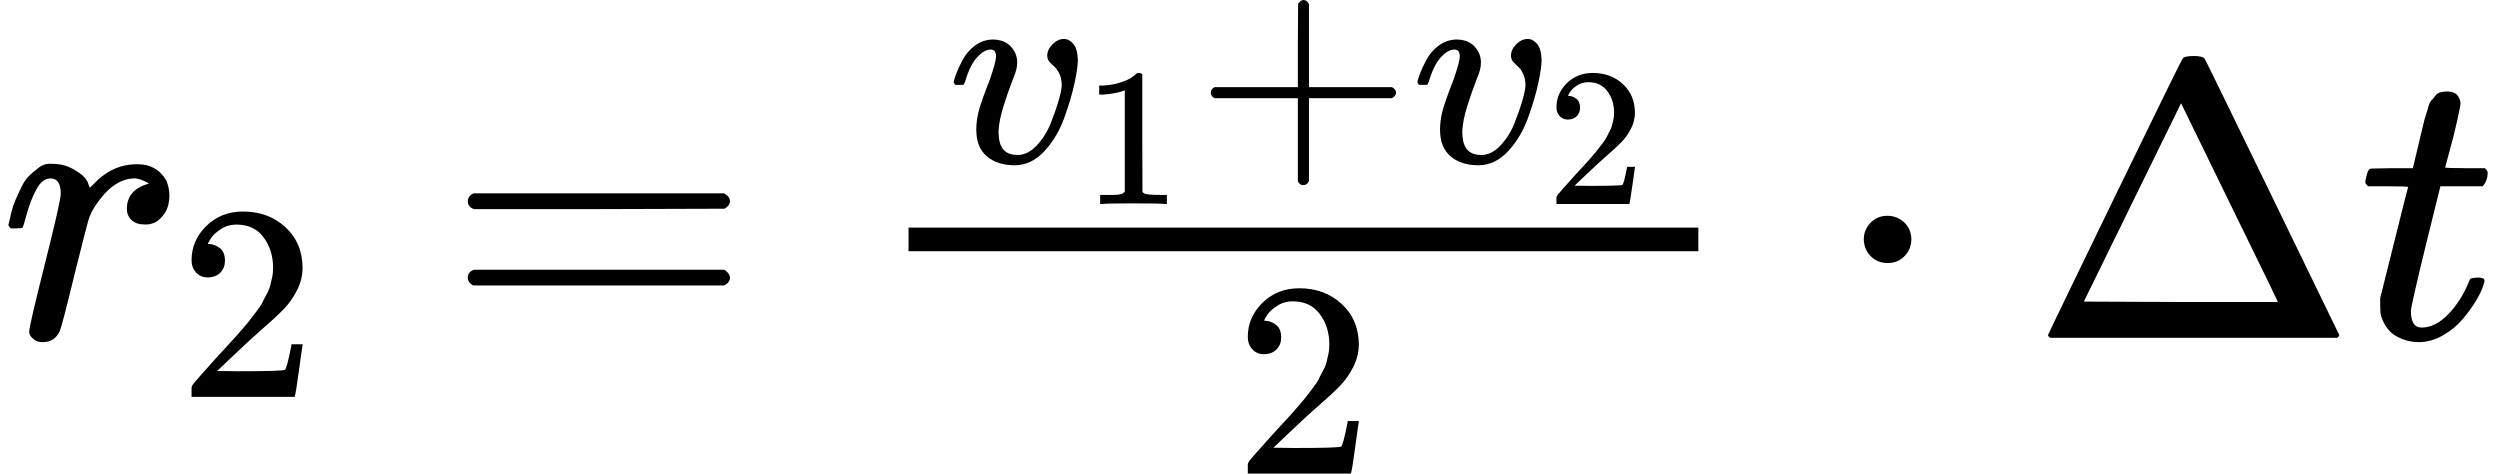 <svg style="vertical-align: -0.781ex;" xmlns="http://www.w3.org/2000/svg" width="14.369ex" height="2.722ex" role="img" focusable="false" viewBox="0 -858.3 6351.3 1203.3" xmlns:xlink="http://www.w3.org/1999/xlink"><defs><path id="MJX-72-TEX-I-72" d="M21 287Q22 290 23 295T28 317T38 348T53 381T73 411T99 433T132 442Q161 442 183 430T214 408T225 388Q227 382 228 382T236 389Q284 441 347 441H350Q398 441 422 400Q430 381 430 363Q430 333 417 315T391 292T366 288Q346 288 334 299T322 328Q322 376 378 392Q356 405 342 405Q286 405 239 331Q229 315 224 298T190 165Q156 25 151 16Q138 -11 108 -11Q95 -11 87 -5T76 7T74 17Q74 30 114 189T154 366Q154 405 128 405Q107 405 92 377T68 316T57 280Q55 278 41 278H27Q21 284 21 287Z"></path><path id="MJX-72-TEX-N-32" d="M109 429Q82 429 66 447T50 491Q50 562 103 614T235 666Q326 666 387 610T449 465Q449 422 429 383T381 315T301 241Q265 210 201 149L142 93L218 92Q375 92 385 97Q392 99 409 186V189H449V186Q448 183 436 95T421 3V0H50V19V31Q50 38 56 46T86 81Q115 113 136 137Q145 147 170 174T204 211T233 244T261 278T284 308T305 340T320 369T333 401T340 431T343 464Q343 527 309 573T212 619Q179 619 154 602T119 569T109 550Q109 549 114 549Q132 549 151 535T170 489Q170 464 154 447T109 429Z"></path><path id="MJX-72-TEX-N-3D" d="M56 347Q56 360 70 367H707Q722 359 722 347Q722 336 708 328L390 327H72Q56 332 56 347ZM56 153Q56 168 72 173H708Q722 163 722 153Q722 140 707 133H70Q56 140 56 153Z"></path><path id="MJX-72-TEX-I-76" d="M173 380Q173 405 154 405Q130 405 104 376T61 287Q60 286 59 284T58 281T56 279T53 278T49 278T41 278H27Q21 284 21 287Q21 294 29 316T53 368T97 419T160 441Q202 441 225 417T249 361Q249 344 246 335Q246 329 231 291T200 202T182 113Q182 86 187 69Q200 26 250 26Q287 26 319 60T369 139T398 222T409 277Q409 300 401 317T383 343T365 361T357 383Q357 405 376 424T417 443Q436 443 451 425T467 367Q467 340 455 284T418 159T347 40T241 -11Q177 -11 139 22Q102 54 102 117Q102 148 110 181T151 298Q173 362 173 380Z"></path><path id="MJX-72-TEX-N-31" d="M213 578L200 573Q186 568 160 563T102 556H83V602H102Q149 604 189 617T245 641T273 663Q275 666 285 666Q294 666 302 660V361L303 61Q310 54 315 52T339 48T401 46H427V0H416Q395 3 257 3Q121 3 100 0H88V46H114Q136 46 152 46T177 47T193 50T201 52T207 57T213 61V578Z"></path><path id="MJX-72-TEX-N-2B" d="M56 237T56 250T70 270H369V420L370 570Q380 583 389 583Q402 583 409 568V270H707Q722 262 722 250T707 230H409V-68Q401 -82 391 -82H389H387Q375 -82 369 -68V230H70Q56 237 56 250Z"></path><path id="MJX-72-TEX-N-22C5" d="M78 250Q78 274 95 292T138 310Q162 310 180 294T199 251Q199 226 182 208T139 190T96 207T78 250Z"></path><path id="MJX-72-TEX-N-394" d="M51 0Q46 4 46 7Q46 9 215 357T388 709Q391 716 416 716Q439 716 444 709Q447 705 616 357T786 7Q786 4 781 0H51ZM507 344L384 596L137 92L383 91H630Q630 93 507 344Z"></path><path id="MJX-72-TEX-I-74" d="M26 385Q19 392 19 395Q19 399 22 411T27 425Q29 430 36 430T87 431H140L159 511Q162 522 166 540T173 566T179 586T187 603T197 615T211 624T229 626Q247 625 254 615T261 596Q261 589 252 549T232 470L222 433Q222 431 272 431H323Q330 424 330 420Q330 398 317 385H210L174 240Q135 80 135 68Q135 26 162 26Q197 26 230 60T283 144Q285 150 288 151T303 153H307Q322 153 322 145Q322 142 319 133Q314 117 301 95T267 48T216 6T155 -11Q125 -11 98 4T59 56Q57 64 57 83V101L92 241Q127 382 128 383Q128 385 77 385H26Z"></path></defs><g stroke="currentColor" fill="currentColor" stroke-width="0" transform="matrix(1 0 0 -1 0 0)"><g data-mml-node="math"><g data-mml-node="msub"><g data-mml-node="mi"><use xlink:href="#MJX-72-TEX-I-72"></use></g><g data-mml-node="mn" transform="translate(451, -150) scale(0.707)"><use xlink:href="#MJX-72-TEX-N-32"></use></g></g><g data-mml-node="mo" transform="translate(1132.3, 0)"><use xlink:href="#MJX-72-TEX-N-3D"></use></g><g data-mml-node="mfrac" transform="translate(2188.1, 0)"><g data-mml-node="mrow" transform="translate(220, 446.1) scale(0.707)"><g data-mml-node="msub"><g data-mml-node="mi"><use xlink:href="#MJX-72-TEX-I-76"></use></g><g data-mml-node="mn" transform="translate(485, -150) scale(0.707)"><use xlink:href="#MJX-72-TEX-N-31"></use></g></g><g data-mml-node="mo" transform="translate(888.6, 0)"><use xlink:href="#MJX-72-TEX-N-2B"></use></g><g data-mml-node="msub" transform="translate(1666.6, 0)"><g data-mml-node="mi"><use xlink:href="#MJX-72-TEX-I-76"></use></g><g data-mml-node="mn" transform="translate(485, -150) scale(0.707)"><use xlink:href="#MJX-72-TEX-N-32"></use></g></g></g><g data-mml-node="mn" transform="translate(946.6, -345) scale(0.707)"><use xlink:href="#MJX-72-TEX-N-32"></use></g><rect width="2006.7" height="60" x="120" y="220"></rect></g><g data-mml-node="mo" transform="translate(4657.1, 0)"><use xlink:href="#MJX-72-TEX-N-22C5"></use></g><g data-mml-node="mi" transform="translate(5157.3, 0)"><use xlink:href="#MJX-72-TEX-N-394"></use></g><g data-mml-node="mi" transform="translate(5990.3, 0)"><use xlink:href="#MJX-72-TEX-I-74"></use></g></g></g></svg>